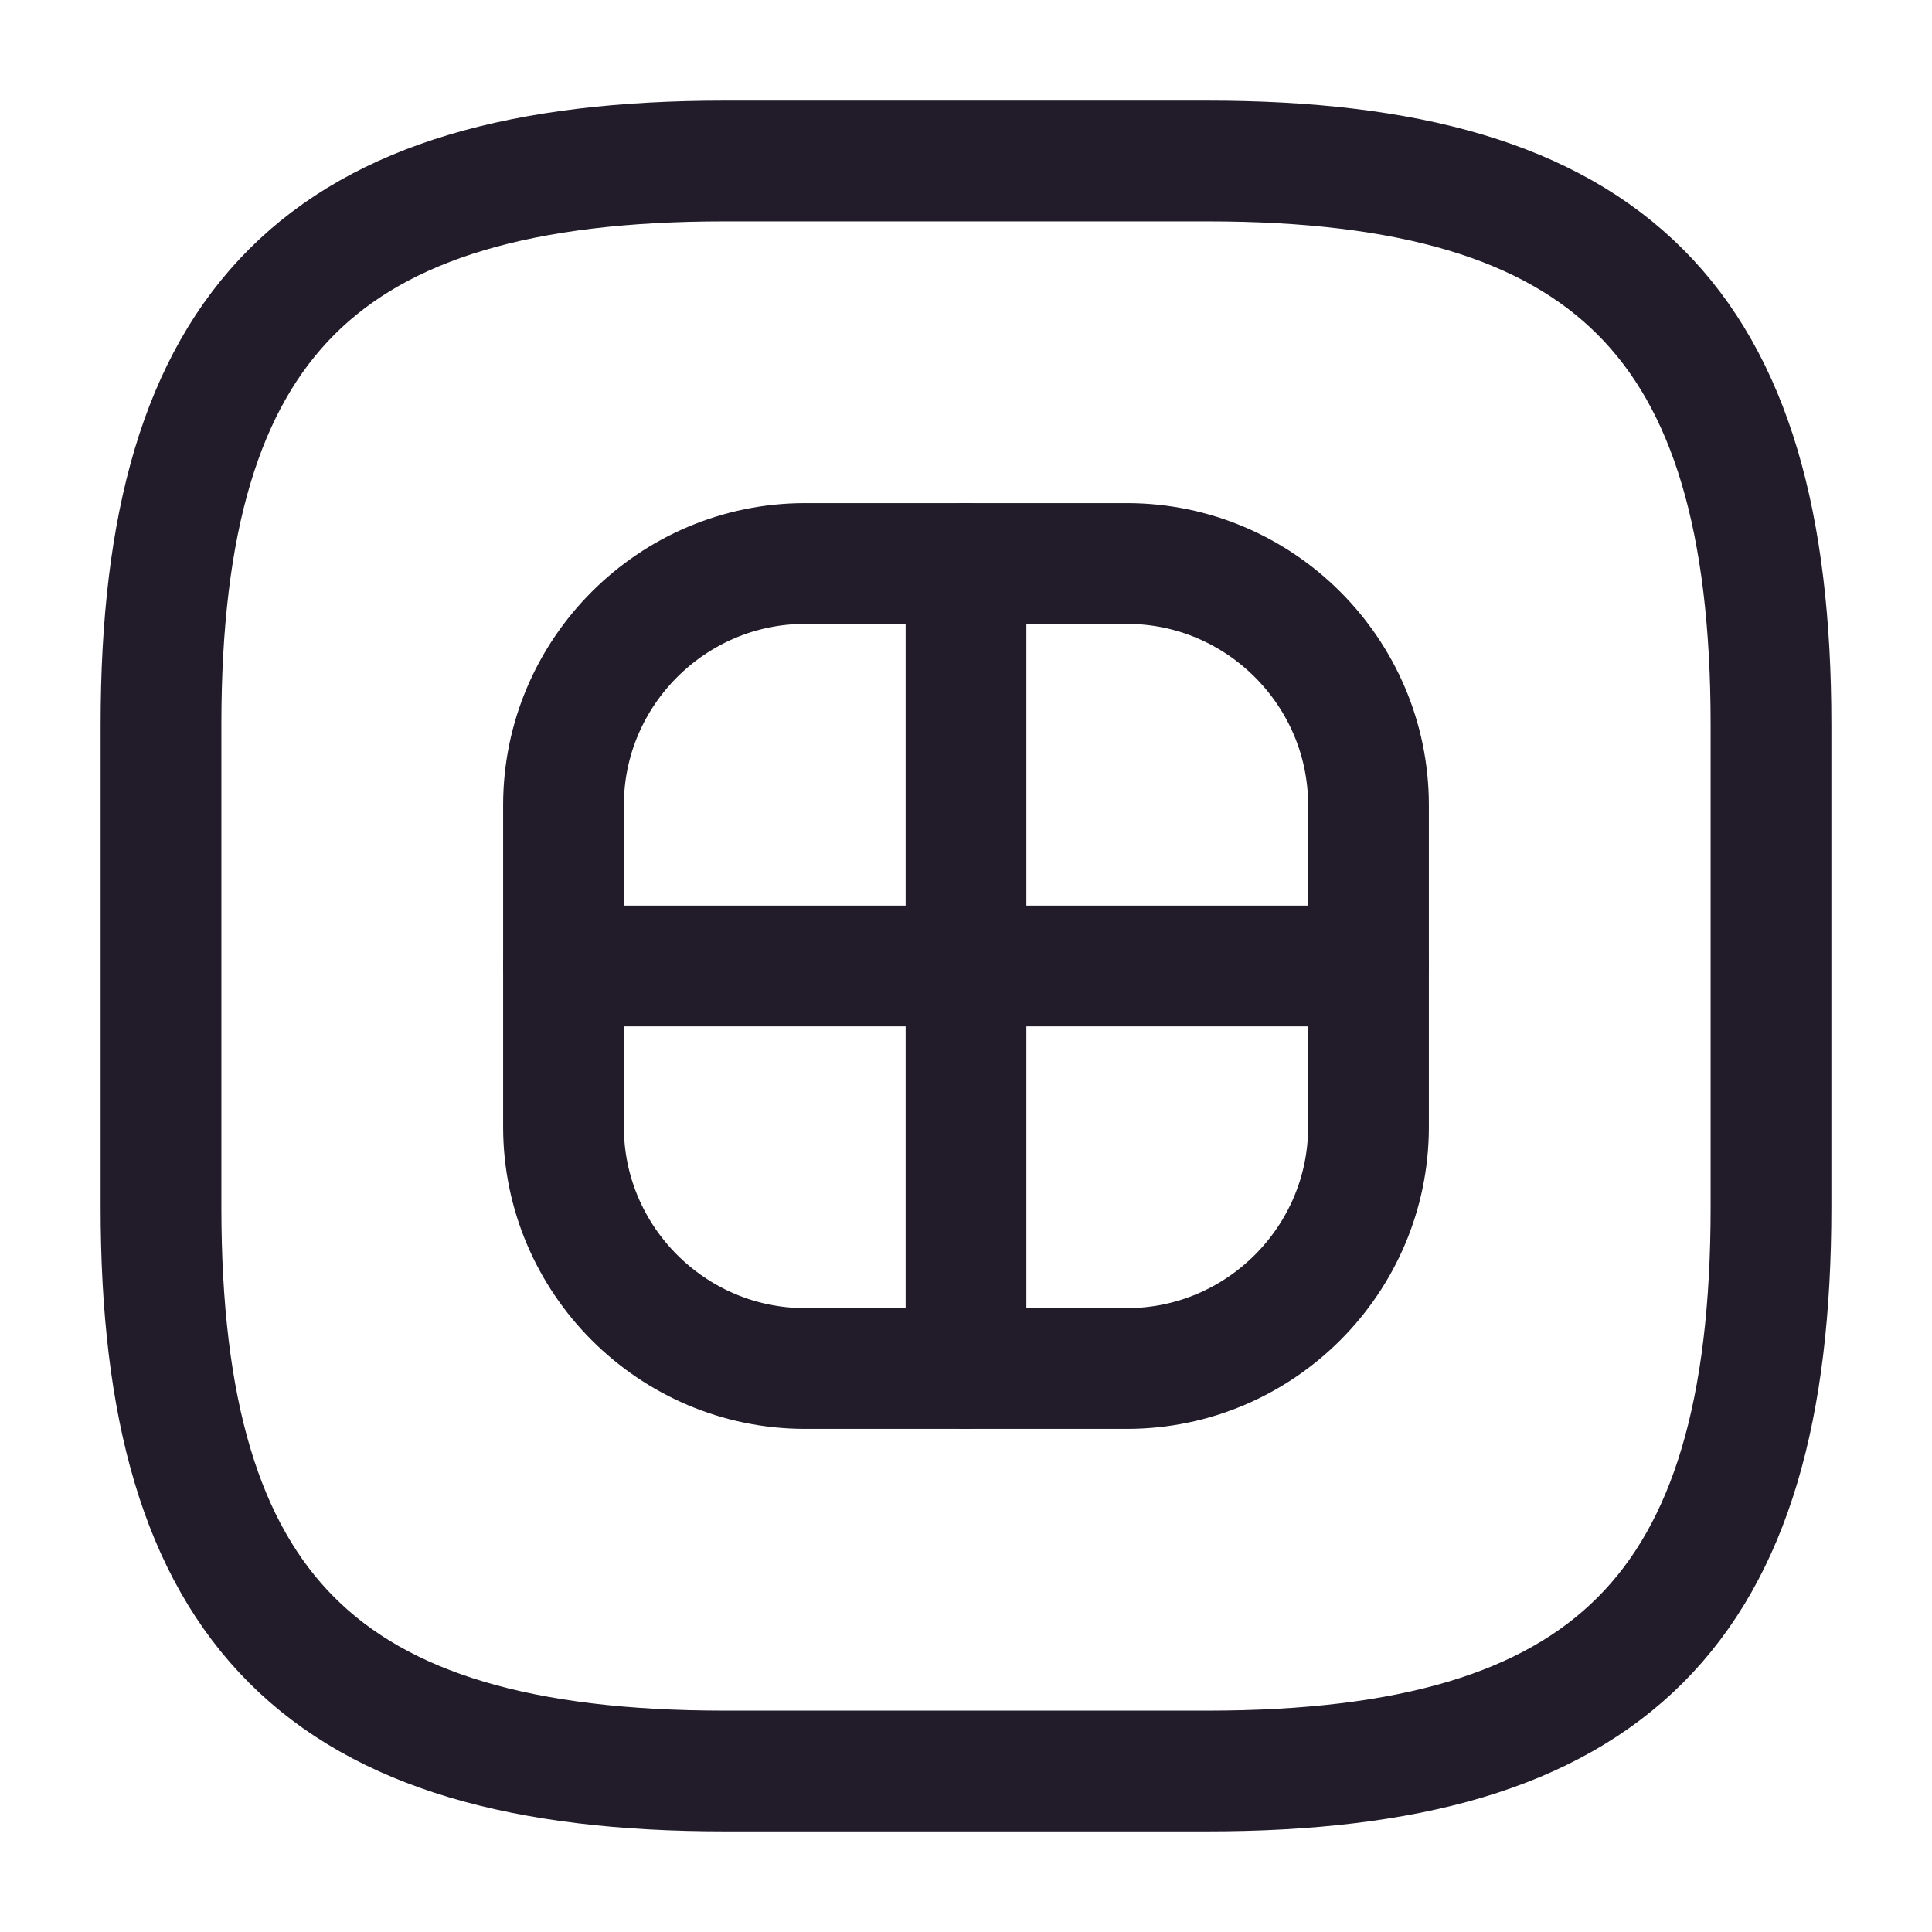 <svg width="24" height="24" viewBox="0 0 24 24" fill="none" xmlns="http://www.w3.org/2000/svg">
<path d="M9 22H15C20 22 22 20 22 15V9C22 4 20 2 15 2H9C4 2 2 4 2 9V15C2 20 4 22 9 22Z" stroke="#211B2A" stroke-width="1.5" stroke-linecap="round" stroke-linejoin="round"/>
<path d="M10 17H14C15.65 17 17 15.65 17 14V10C17 8.35 15.65 7 14 7H10C8.35 7 7 8.35 7 10V14C7 15.65 8.35 17 10 17Z" stroke="#211B2A" stroke-width="1.5" stroke-linecap="round" stroke-linejoin="round"/>
<path d="M12 7V17" stroke="#211B2A" stroke-width="1.5" stroke-linecap="round" stroke-linejoin="round"/>
<path d="M7 12H17" stroke="#211B2A" stroke-width="1.5" stroke-linecap="round" stroke-linejoin="round"/>
</svg>
